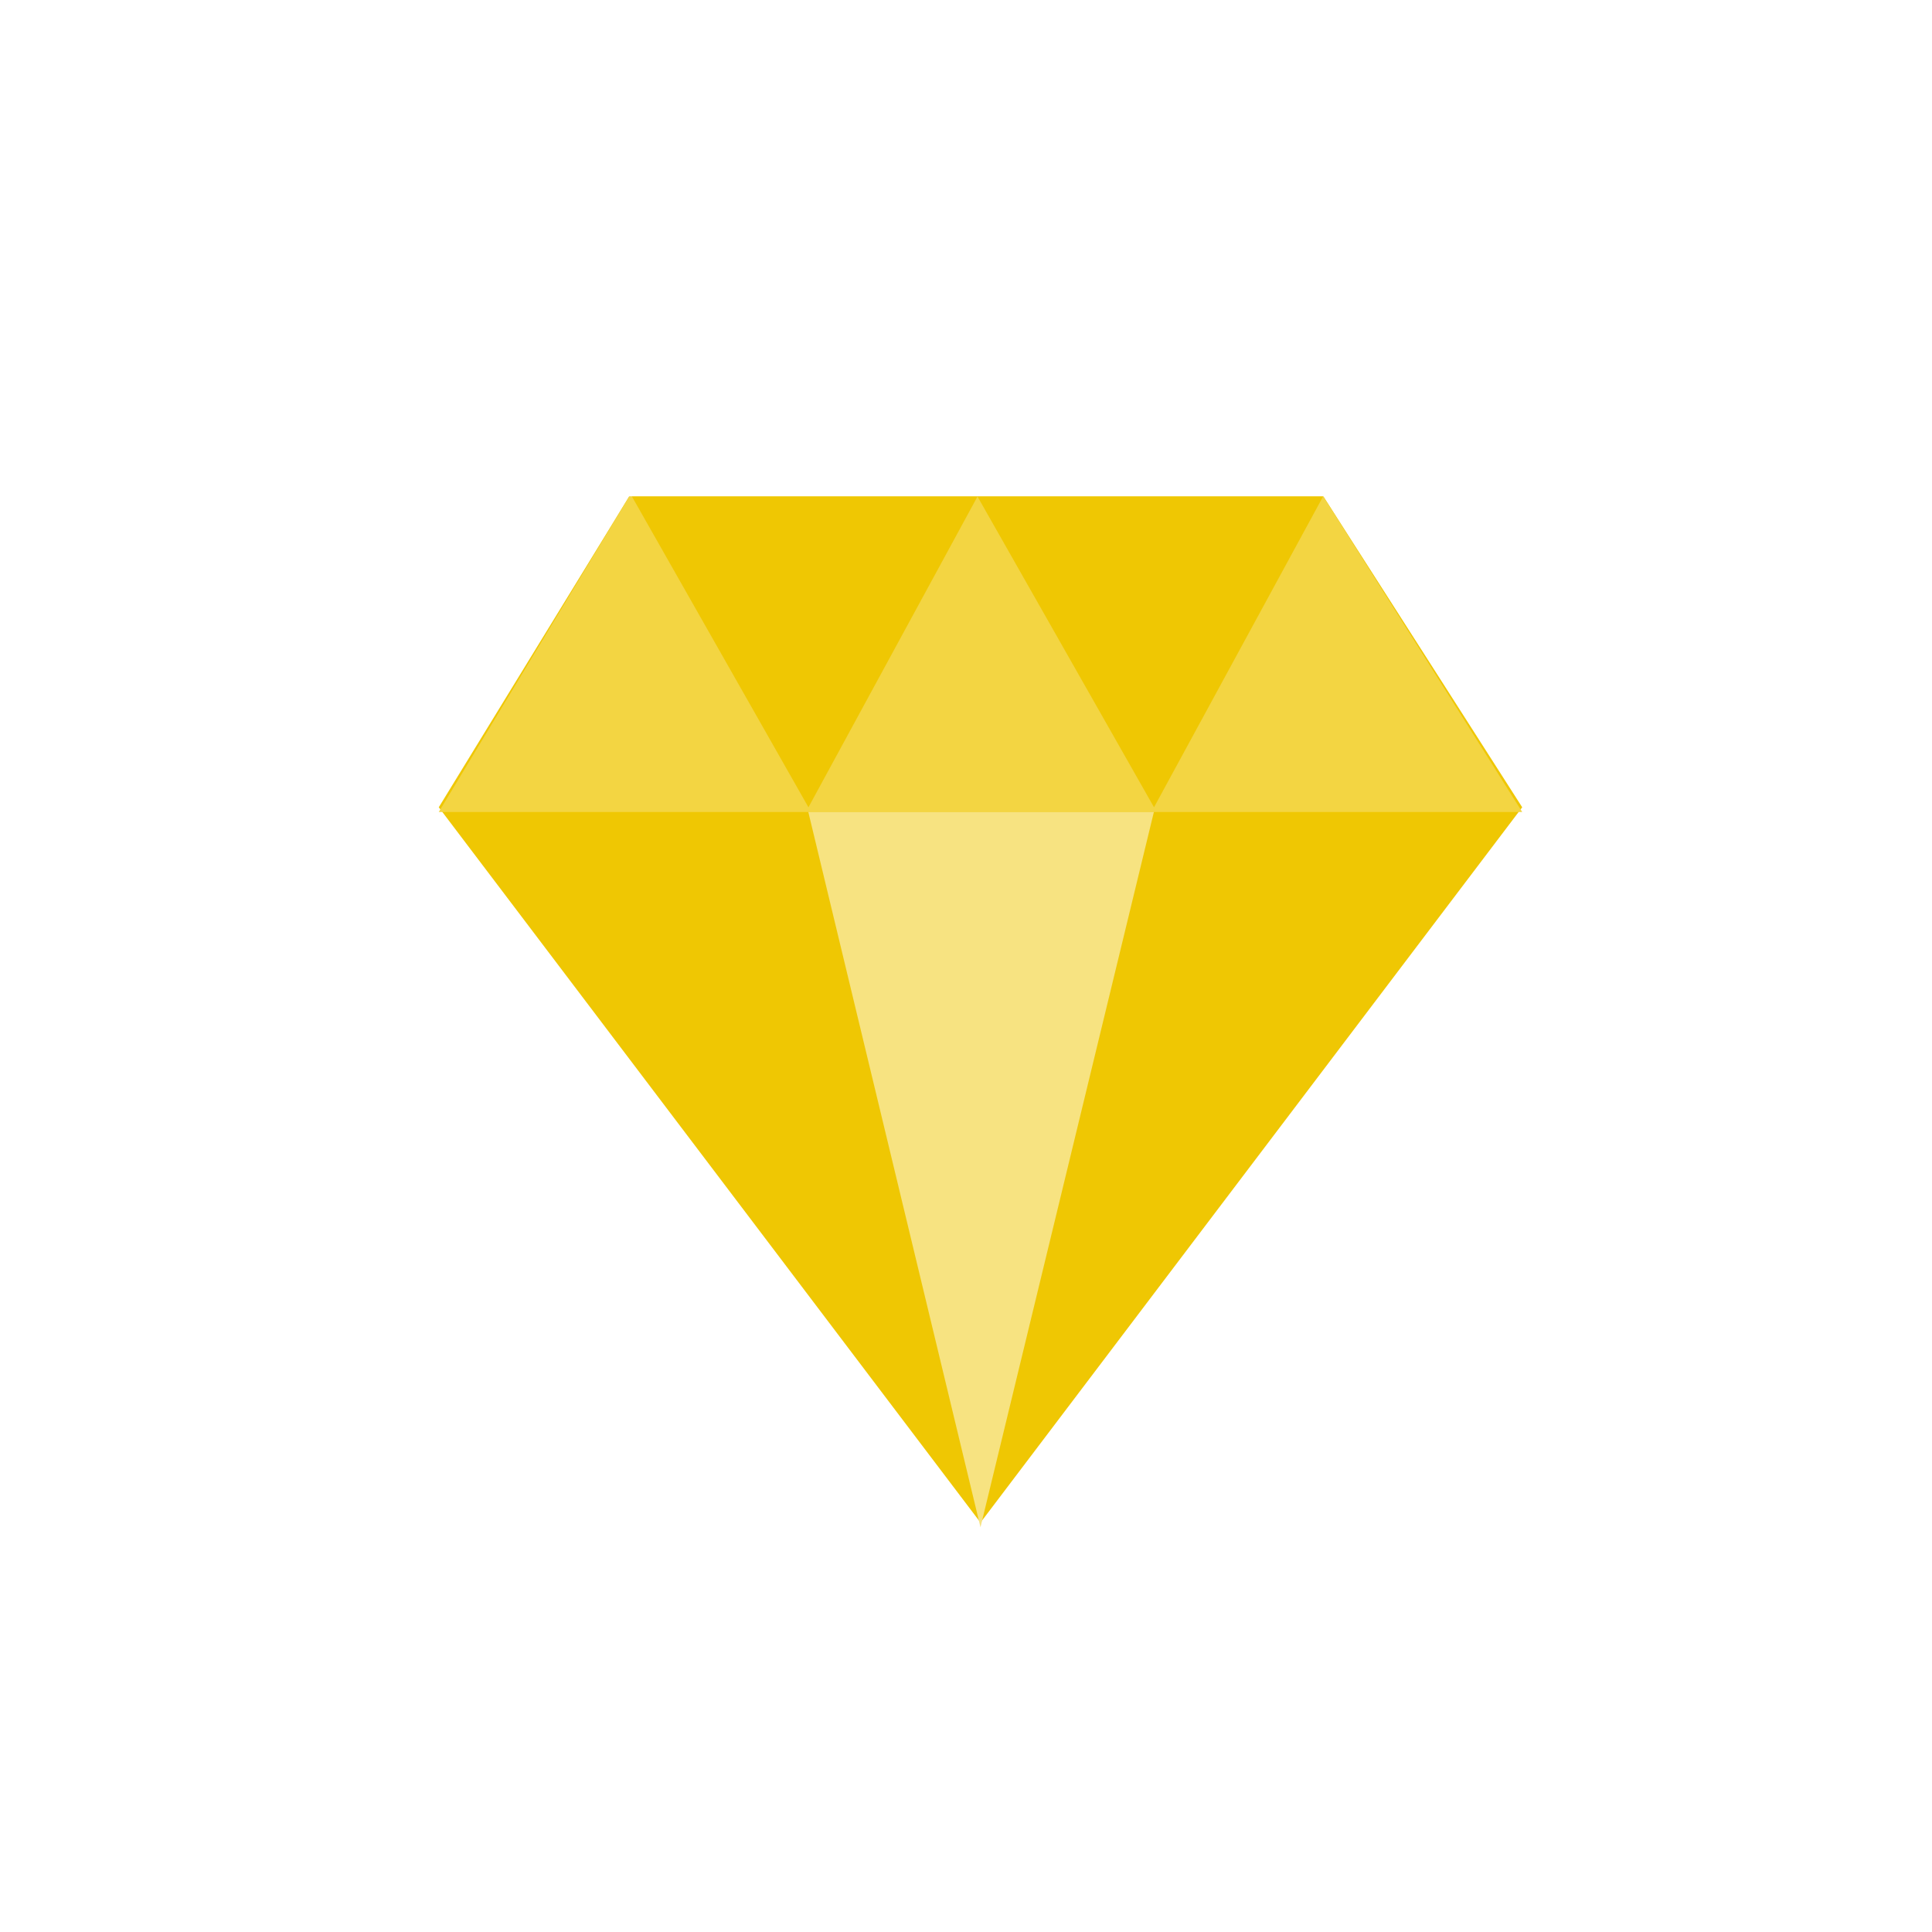 <?xml version="1.0" encoding="utf-8"?>
<!-- Generator: Adobe Illustrator 17.0.0, SVG Export Plug-In . SVG Version: 6.00 Build 0)  -->
<!DOCTYPE svg PUBLIC "-//W3C//DTD SVG 1.1//EN" "http://www.w3.org/Graphics/SVG/1.1/DTD/svg11.dtd">
<svg version="1.1" id="Layer_1" xmlns="http://www.w3.org/2000/svg" xmlns:xlink="http://www.w3.org/1999/xlink" x="0px" y="0px"
	 width="200px" height="200px" viewBox="0 0 200 200" enable-background="new 0 0 200 200" xml:space="preserve">
<g>
	<polygon fill="#EFC703" points="45.421,83.57 65.128,51.4 137.002,51.4 157.579,83.57 101.5,157.617 	"/>
	<polygon fill="#F3D542" points="45.421,84.057 157.579,84.057 137.002,51.4 65.128,51.4 	"/>
	<polygon fill="#EFC703" points="65.418,51.4 101.19,51.4 83.69,83.57 	"/>
	<polygon fill="#F7E381" points="83.676,84.057 119.449,84.057 101.5,158.104 	"/>
	<polygon fill="#EFC703" points="101.19,51.4 136.963,51.4 119.463,83.57 	"/>
</g>
</svg>

